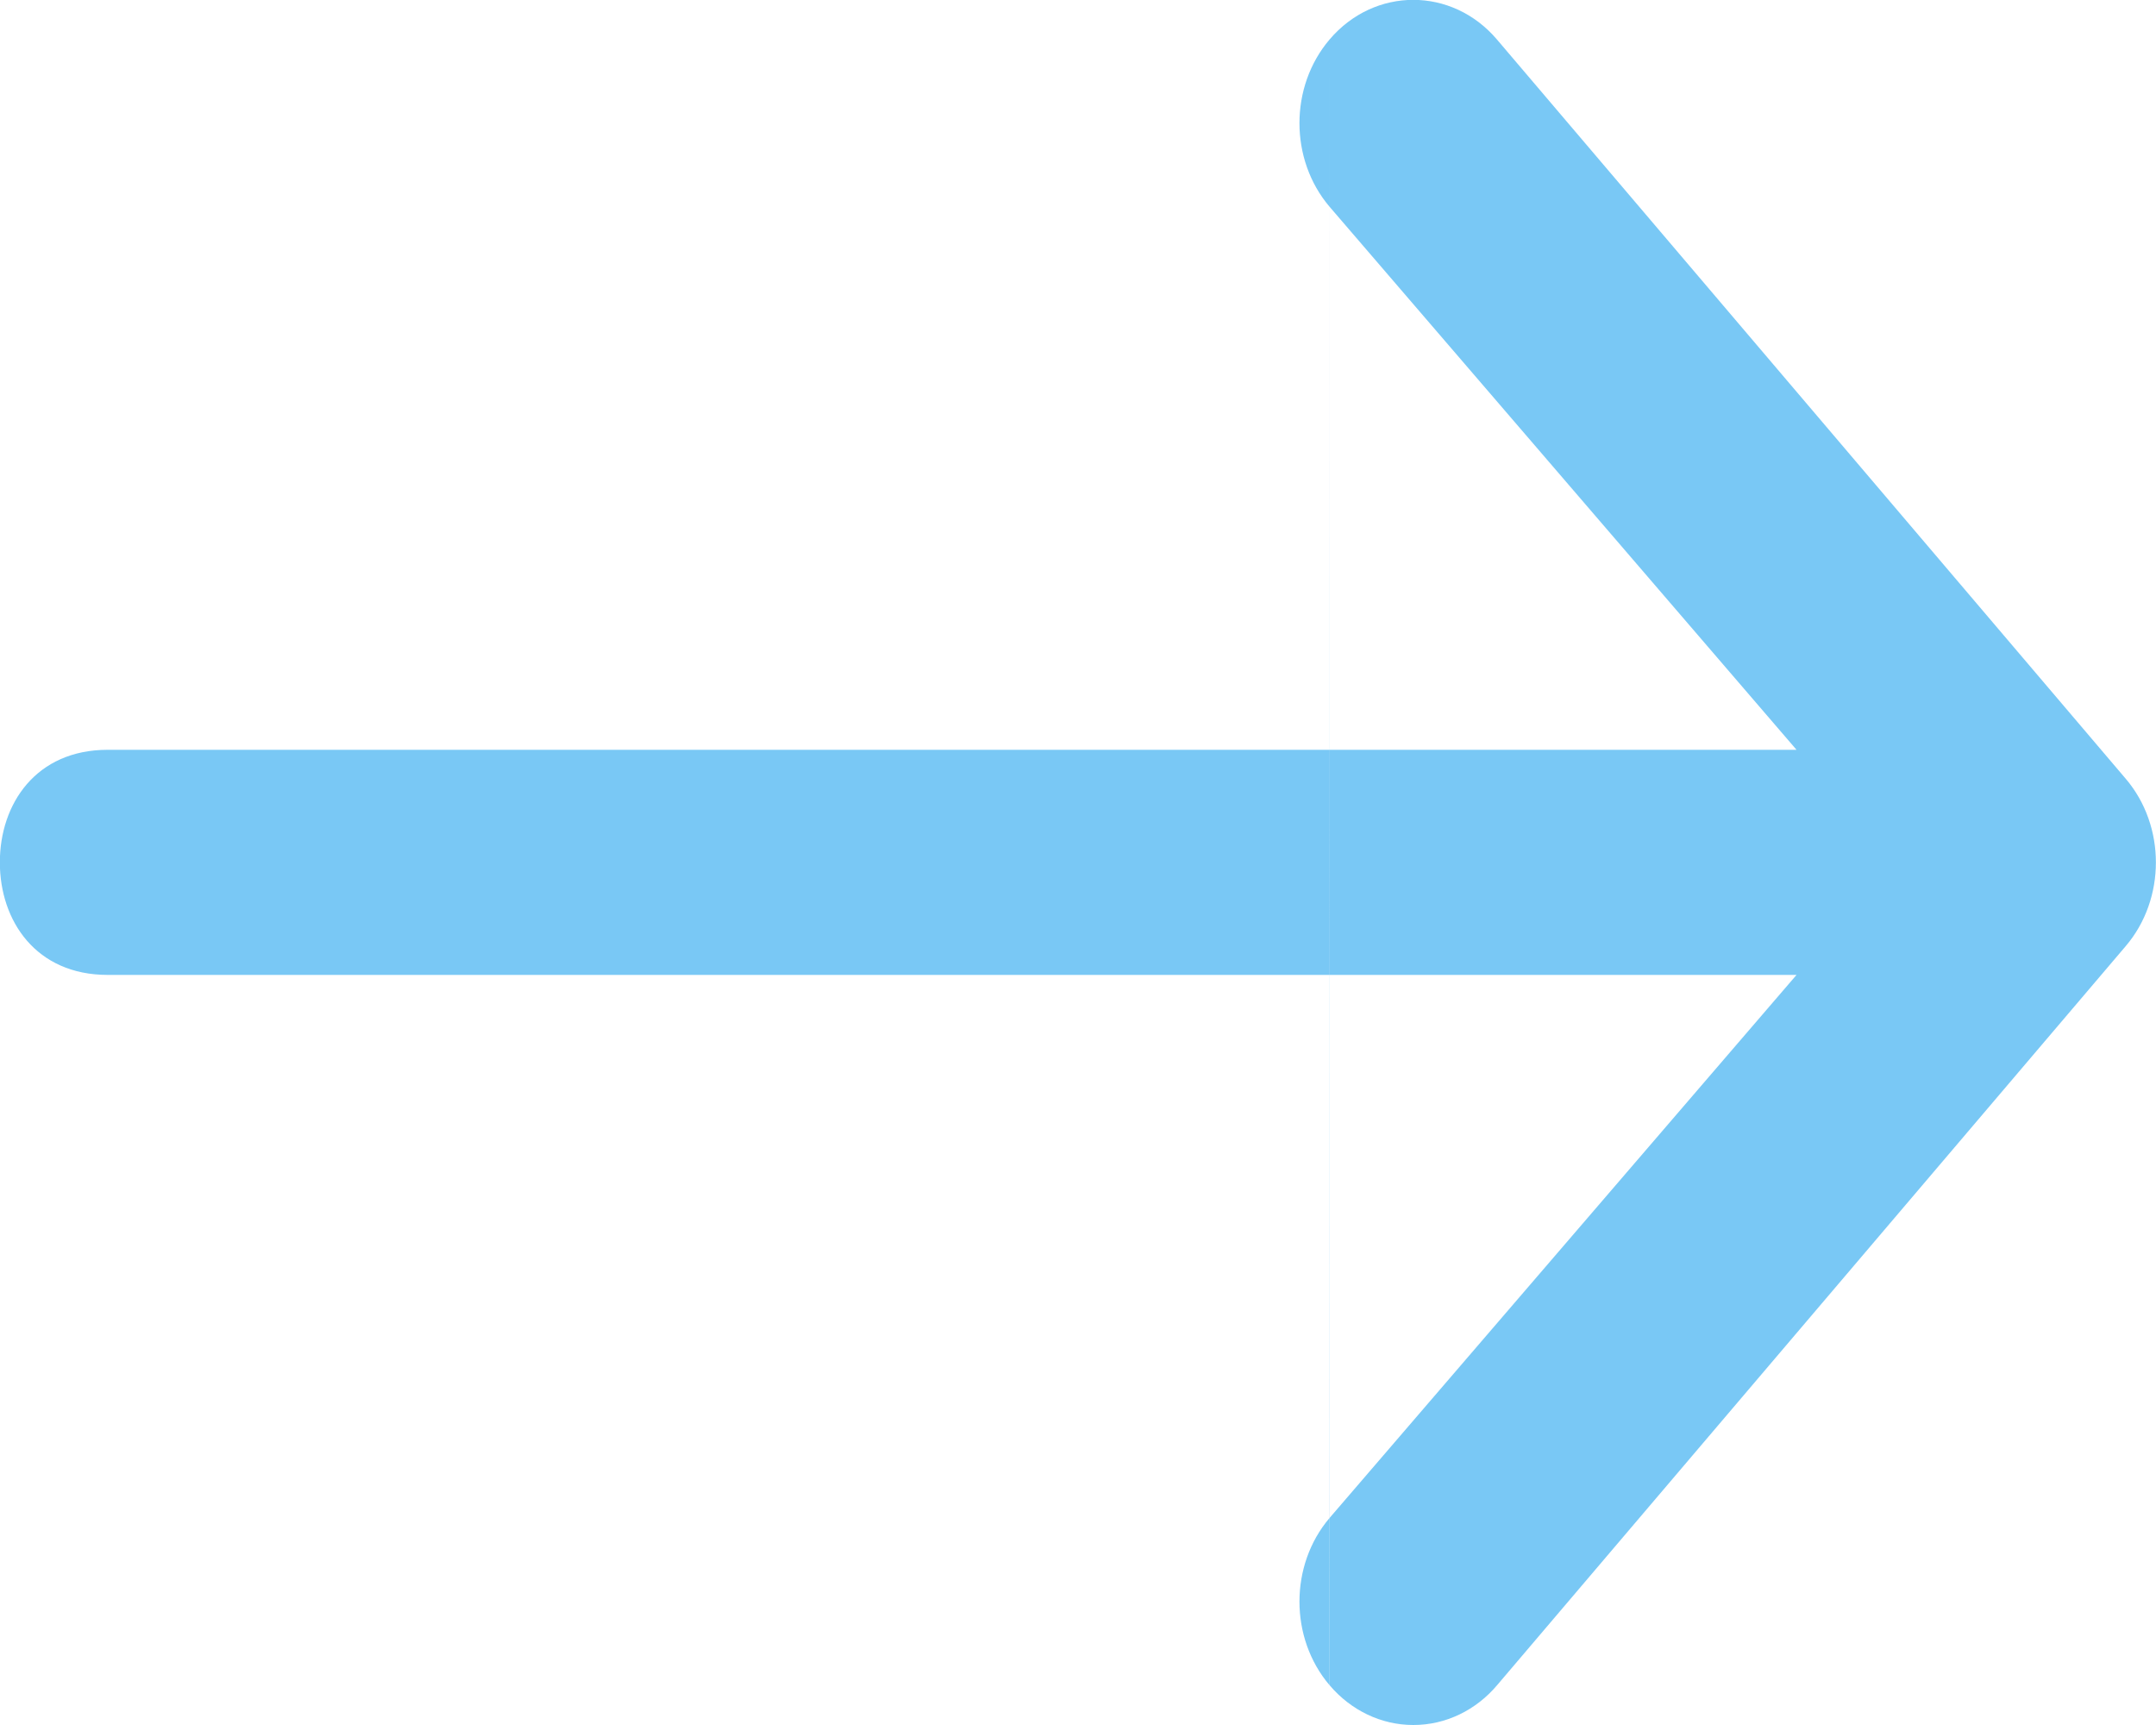 <svg fill="none" height="12" viewBox="0 0 15 12" width="15" xmlns="http://www.w3.org/2000/svg"><path clip-rule="evenodd" d="m9.251 11.724c.148.174.358.276.582.276.225 0 .434-.102.582-.276l4.375-5.143c.279-.328.279-.835 0-1.163l-4.375-5.143c-.313-.368-.852-.368-1.165 0m0 11.448c-.279-.328-.279-.835-0-1.163l3.249-3.778h-11.75c-.498 0-.75-.375-.75-.783s.252-.783.75-.783h11.75l-3.249-3.778c-.279-.328-.279-.835-0-1.163" fill="#41b1f1" fill-rule="evenodd" opacity=".7"/></svg>